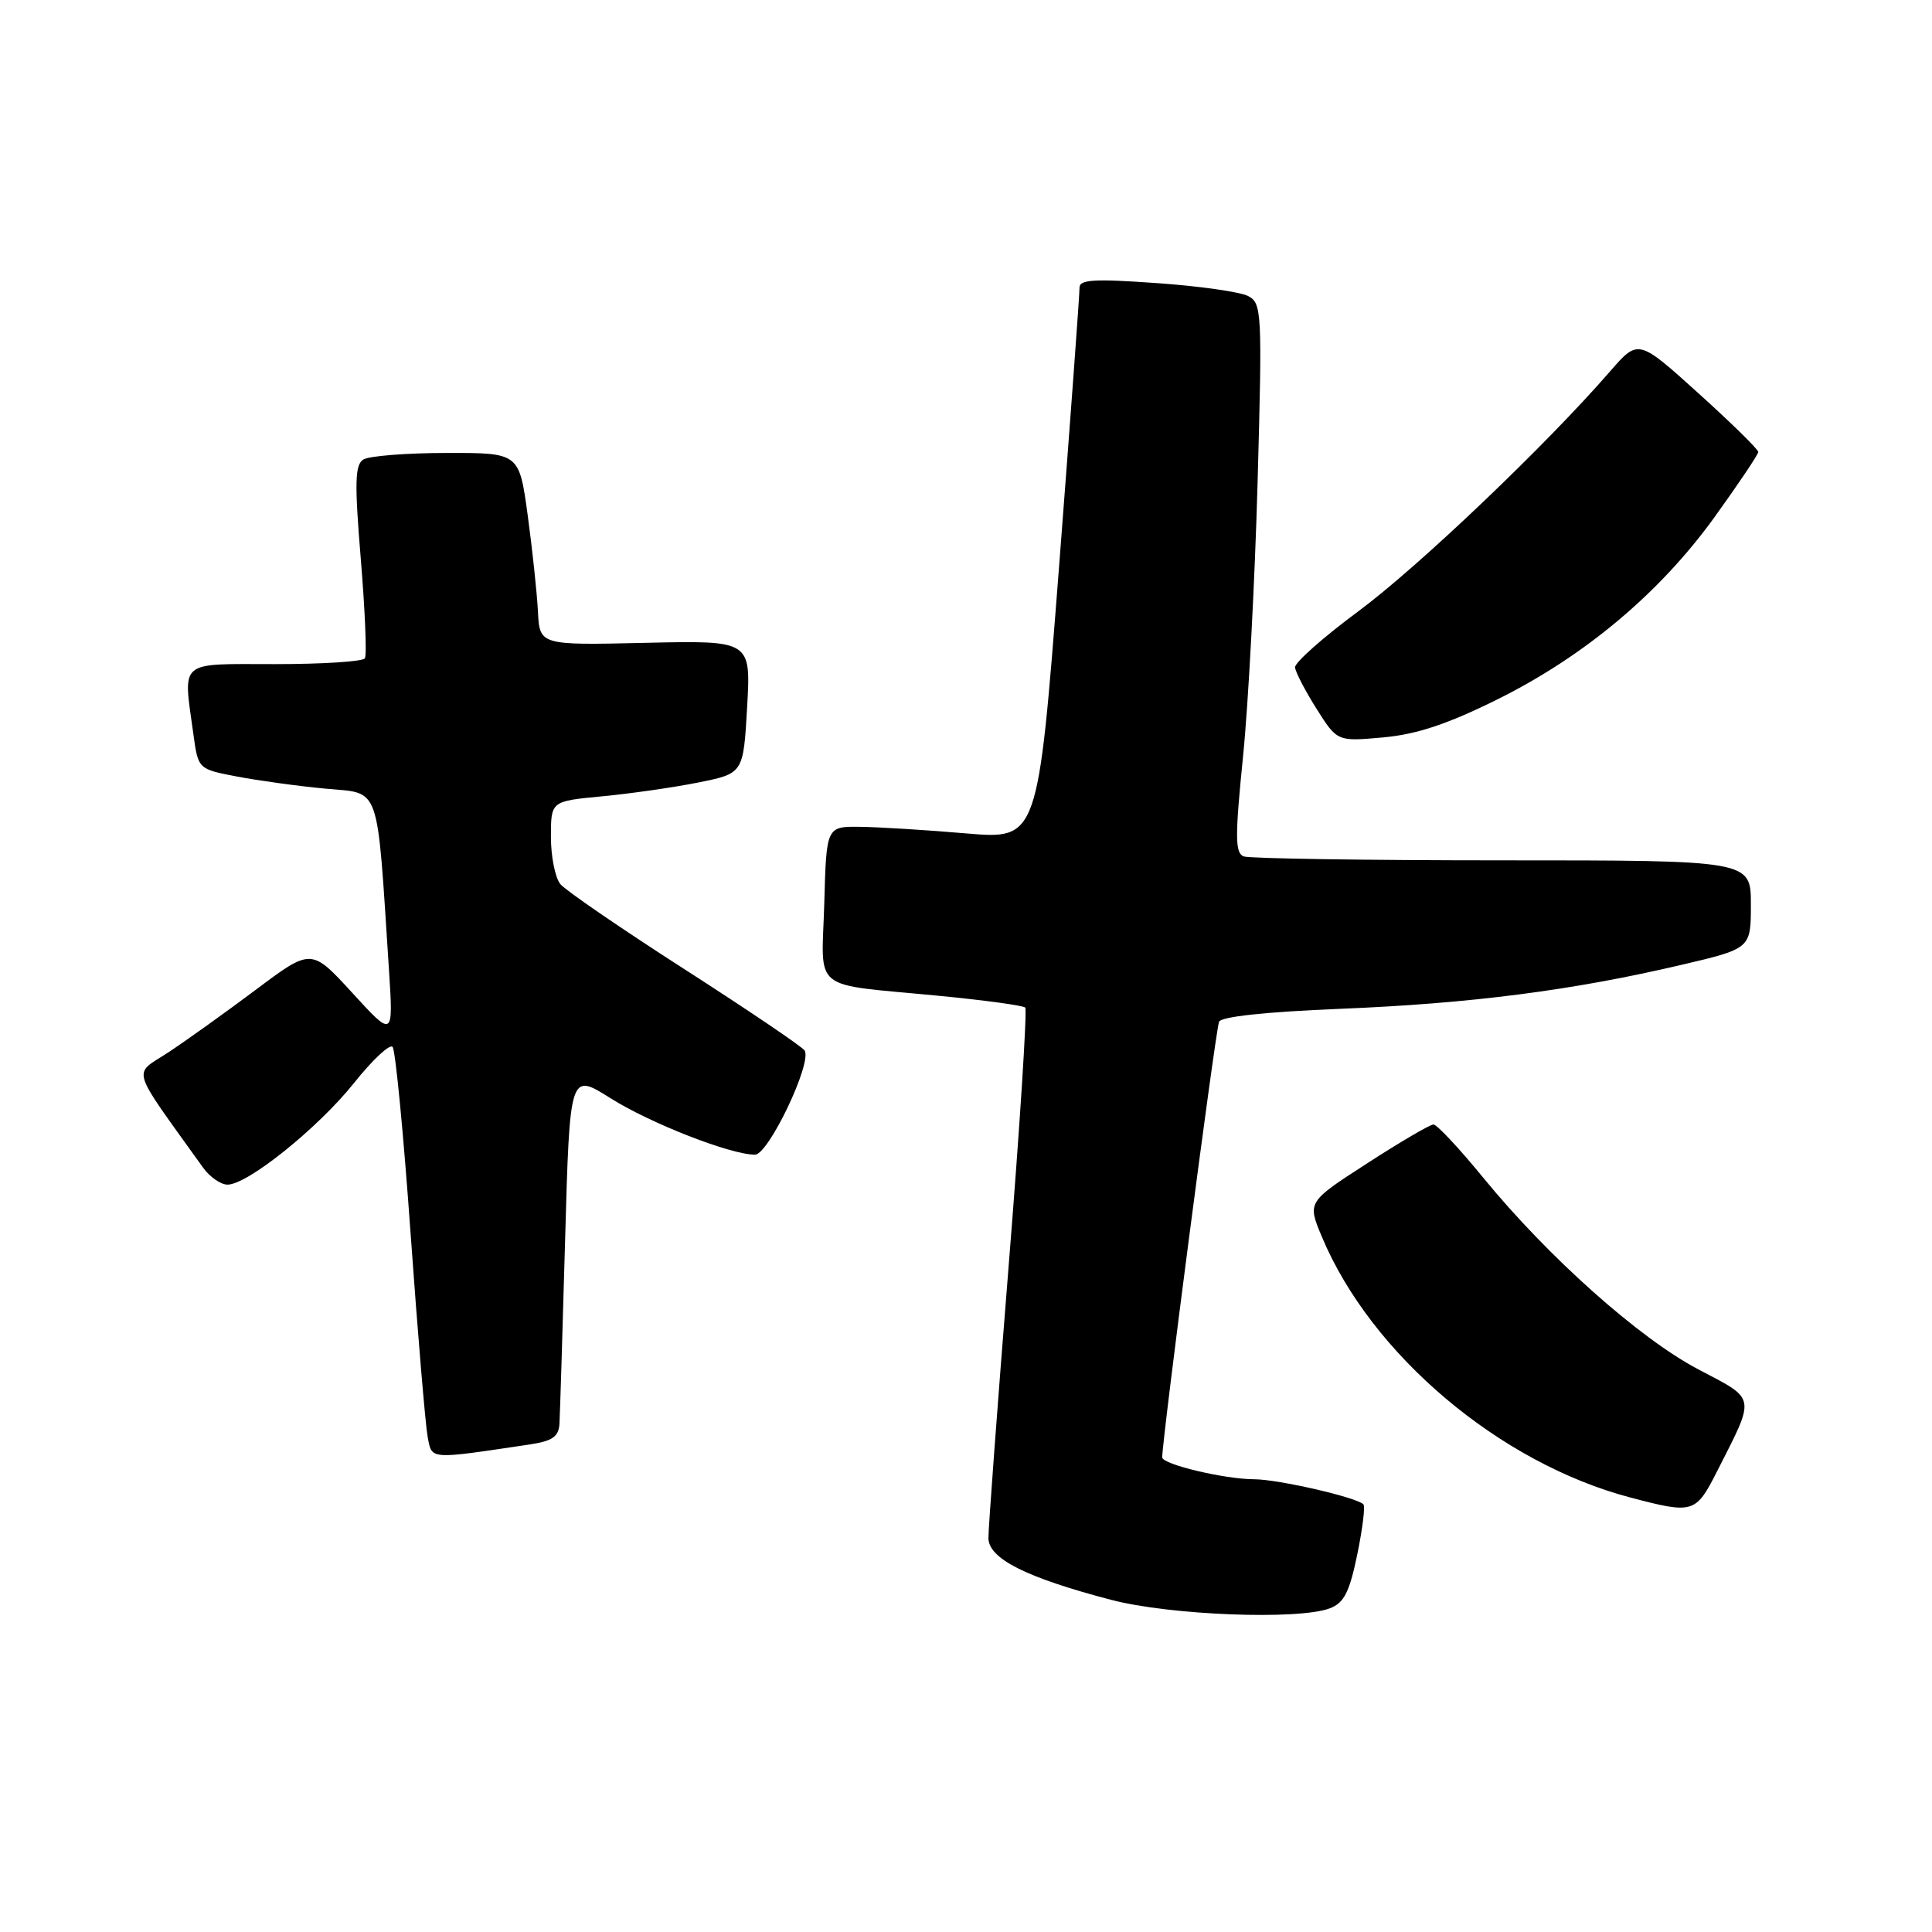 <?xml version="1.0" encoding="UTF-8" standalone="no"?>
<!DOCTYPE svg PUBLIC "-//W3C//DTD SVG 1.1//EN" "http://www.w3.org/Graphics/SVG/1.1/DTD/svg11.dtd" >
<svg xmlns="http://www.w3.org/2000/svg" xmlns:xlink="http://www.w3.org/1999/xlink" version="1.1" viewBox="0 0 256 256">
 <g >
 <path fill="currentColor"
d=" M 176.21 213.11 C 178.09 212.40 178.81 210.98 179.84 206.00 C 180.54 202.59 180.92 199.58 180.66 199.33 C 179.73 198.40 169.39 196.02 166.19 196.01 C 162.24 196.00 154.00 194.03 154.00 193.11 C 154.00 190.68 160.91 137.67 161.52 135.41 C 161.71 134.72 167.59 134.08 177.66 133.67 C 194.91 132.97 208.37 131.23 222.75 127.86 C 232.00 125.69 232.00 125.69 232.00 119.85 C 232.00 114.00 232.00 114.00 199.08 114.00 C 180.98 114.00 165.55 113.76 164.80 113.48 C 163.65 113.03 163.63 110.93 164.71 100.23 C 165.42 93.23 166.28 76.86 166.64 63.86 C 167.26 41.33 167.20 40.18 165.39 39.23 C 164.35 38.68 158.89 37.90 153.25 37.51 C 144.92 36.92 143.01 37.04 143.04 38.14 C 143.06 38.89 141.83 55.64 140.31 75.37 C 137.53 111.24 137.53 111.24 128.02 110.43 C 122.78 109.98 116.47 109.59 114.00 109.56 C 109.50 109.50 109.50 109.50 109.22 119.72 C 108.88 131.63 107.20 130.28 124.42 131.95 C 130.42 132.53 135.57 133.23 135.85 133.51 C 136.12 133.79 135.14 149.20 133.65 167.76 C 132.16 186.32 130.96 202.54 130.97 203.81 C 131.01 206.54 135.95 209.03 147.24 211.99 C 155.03 214.03 172.06 214.69 176.21 213.11 Z  M 227.53 194.94 C 232.66 184.83 232.78 185.52 225.04 181.45 C 217.25 177.36 205.16 166.59 196.56 156.08 C 193.38 152.19 190.40 149.00 189.94 149.00 C 189.49 149.00 185.54 151.31 181.17 154.14 C 173.22 159.27 173.22 159.27 175.16 163.89 C 181.68 179.47 198.69 193.85 216.00 198.42 C 224.38 200.63 224.69 200.54 227.53 194.94 Z  M 70.25 191.39 C 73.20 190.94 74.03 190.36 74.13 188.66 C 74.20 187.47 74.54 176.51 74.88 164.31 C 75.50 142.12 75.50 142.12 80.88 145.51 C 86.16 148.84 96.79 153.00 100.04 153.00 C 101.83 153.00 107.63 140.83 106.62 139.20 C 106.31 138.70 99.18 133.88 90.78 128.48 C 82.38 123.09 74.94 117.99 74.25 117.15 C 73.56 116.31 73.00 113.49 73.00 110.89 C 73.00 106.16 73.00 106.16 79.75 105.52 C 83.46 105.17 89.20 104.35 92.50 103.69 C 98.50 102.49 98.50 102.49 99.00 93.67 C 99.50 84.86 99.50 84.86 85.50 85.18 C 71.50 85.50 71.50 85.50 71.28 81.00 C 71.15 78.53 70.54 72.79 69.92 68.25 C 68.79 60.00 68.79 60.00 59.15 60.02 C 53.84 60.02 48.89 60.42 48.14 60.89 C 47.03 61.59 46.97 63.96 47.81 74.11 C 48.37 80.91 48.62 86.81 48.35 87.23 C 48.09 87.66 42.73 88.00 36.44 88.00 C 23.47 88.00 24.26 87.32 25.63 97.32 C 26.26 101.91 26.26 101.91 31.38 102.89 C 34.20 103.43 39.48 104.16 43.12 104.50 C 50.52 105.21 49.90 103.42 51.54 128.50 C 52.12 137.50 52.12 137.50 46.69 131.57 C 41.25 125.63 41.25 125.63 33.88 131.16 C 29.82 134.20 24.59 137.94 22.25 139.48 C 17.57 142.55 17.10 141.03 26.91 154.72 C 27.78 155.94 29.23 156.95 30.12 156.97 C 32.75 157.02 42.14 149.48 46.92 143.49 C 49.35 140.44 51.65 138.29 52.02 138.72 C 52.40 139.15 53.47 150.30 54.41 163.50 C 55.35 176.70 56.37 188.78 56.66 190.35 C 57.25 193.46 56.69 193.41 70.25 191.39 Z  M 198.44 92.66 C 210.01 86.91 219.97 78.54 227.23 68.46 C 230.38 64.08 232.97 60.23 232.98 59.89 C 232.99 59.56 229.42 56.05 225.04 52.10 C 217.08 44.91 217.08 44.91 213.35 49.20 C 204.90 58.94 187.96 75.09 180.00 80.99 C 175.32 84.45 171.55 87.80 171.60 88.43 C 171.66 89.06 172.94 91.53 174.45 93.92 C 177.19 98.26 177.19 98.26 183.29 97.71 C 187.75 97.30 191.81 95.95 198.44 92.66 Z "/>
</g>
</svg>